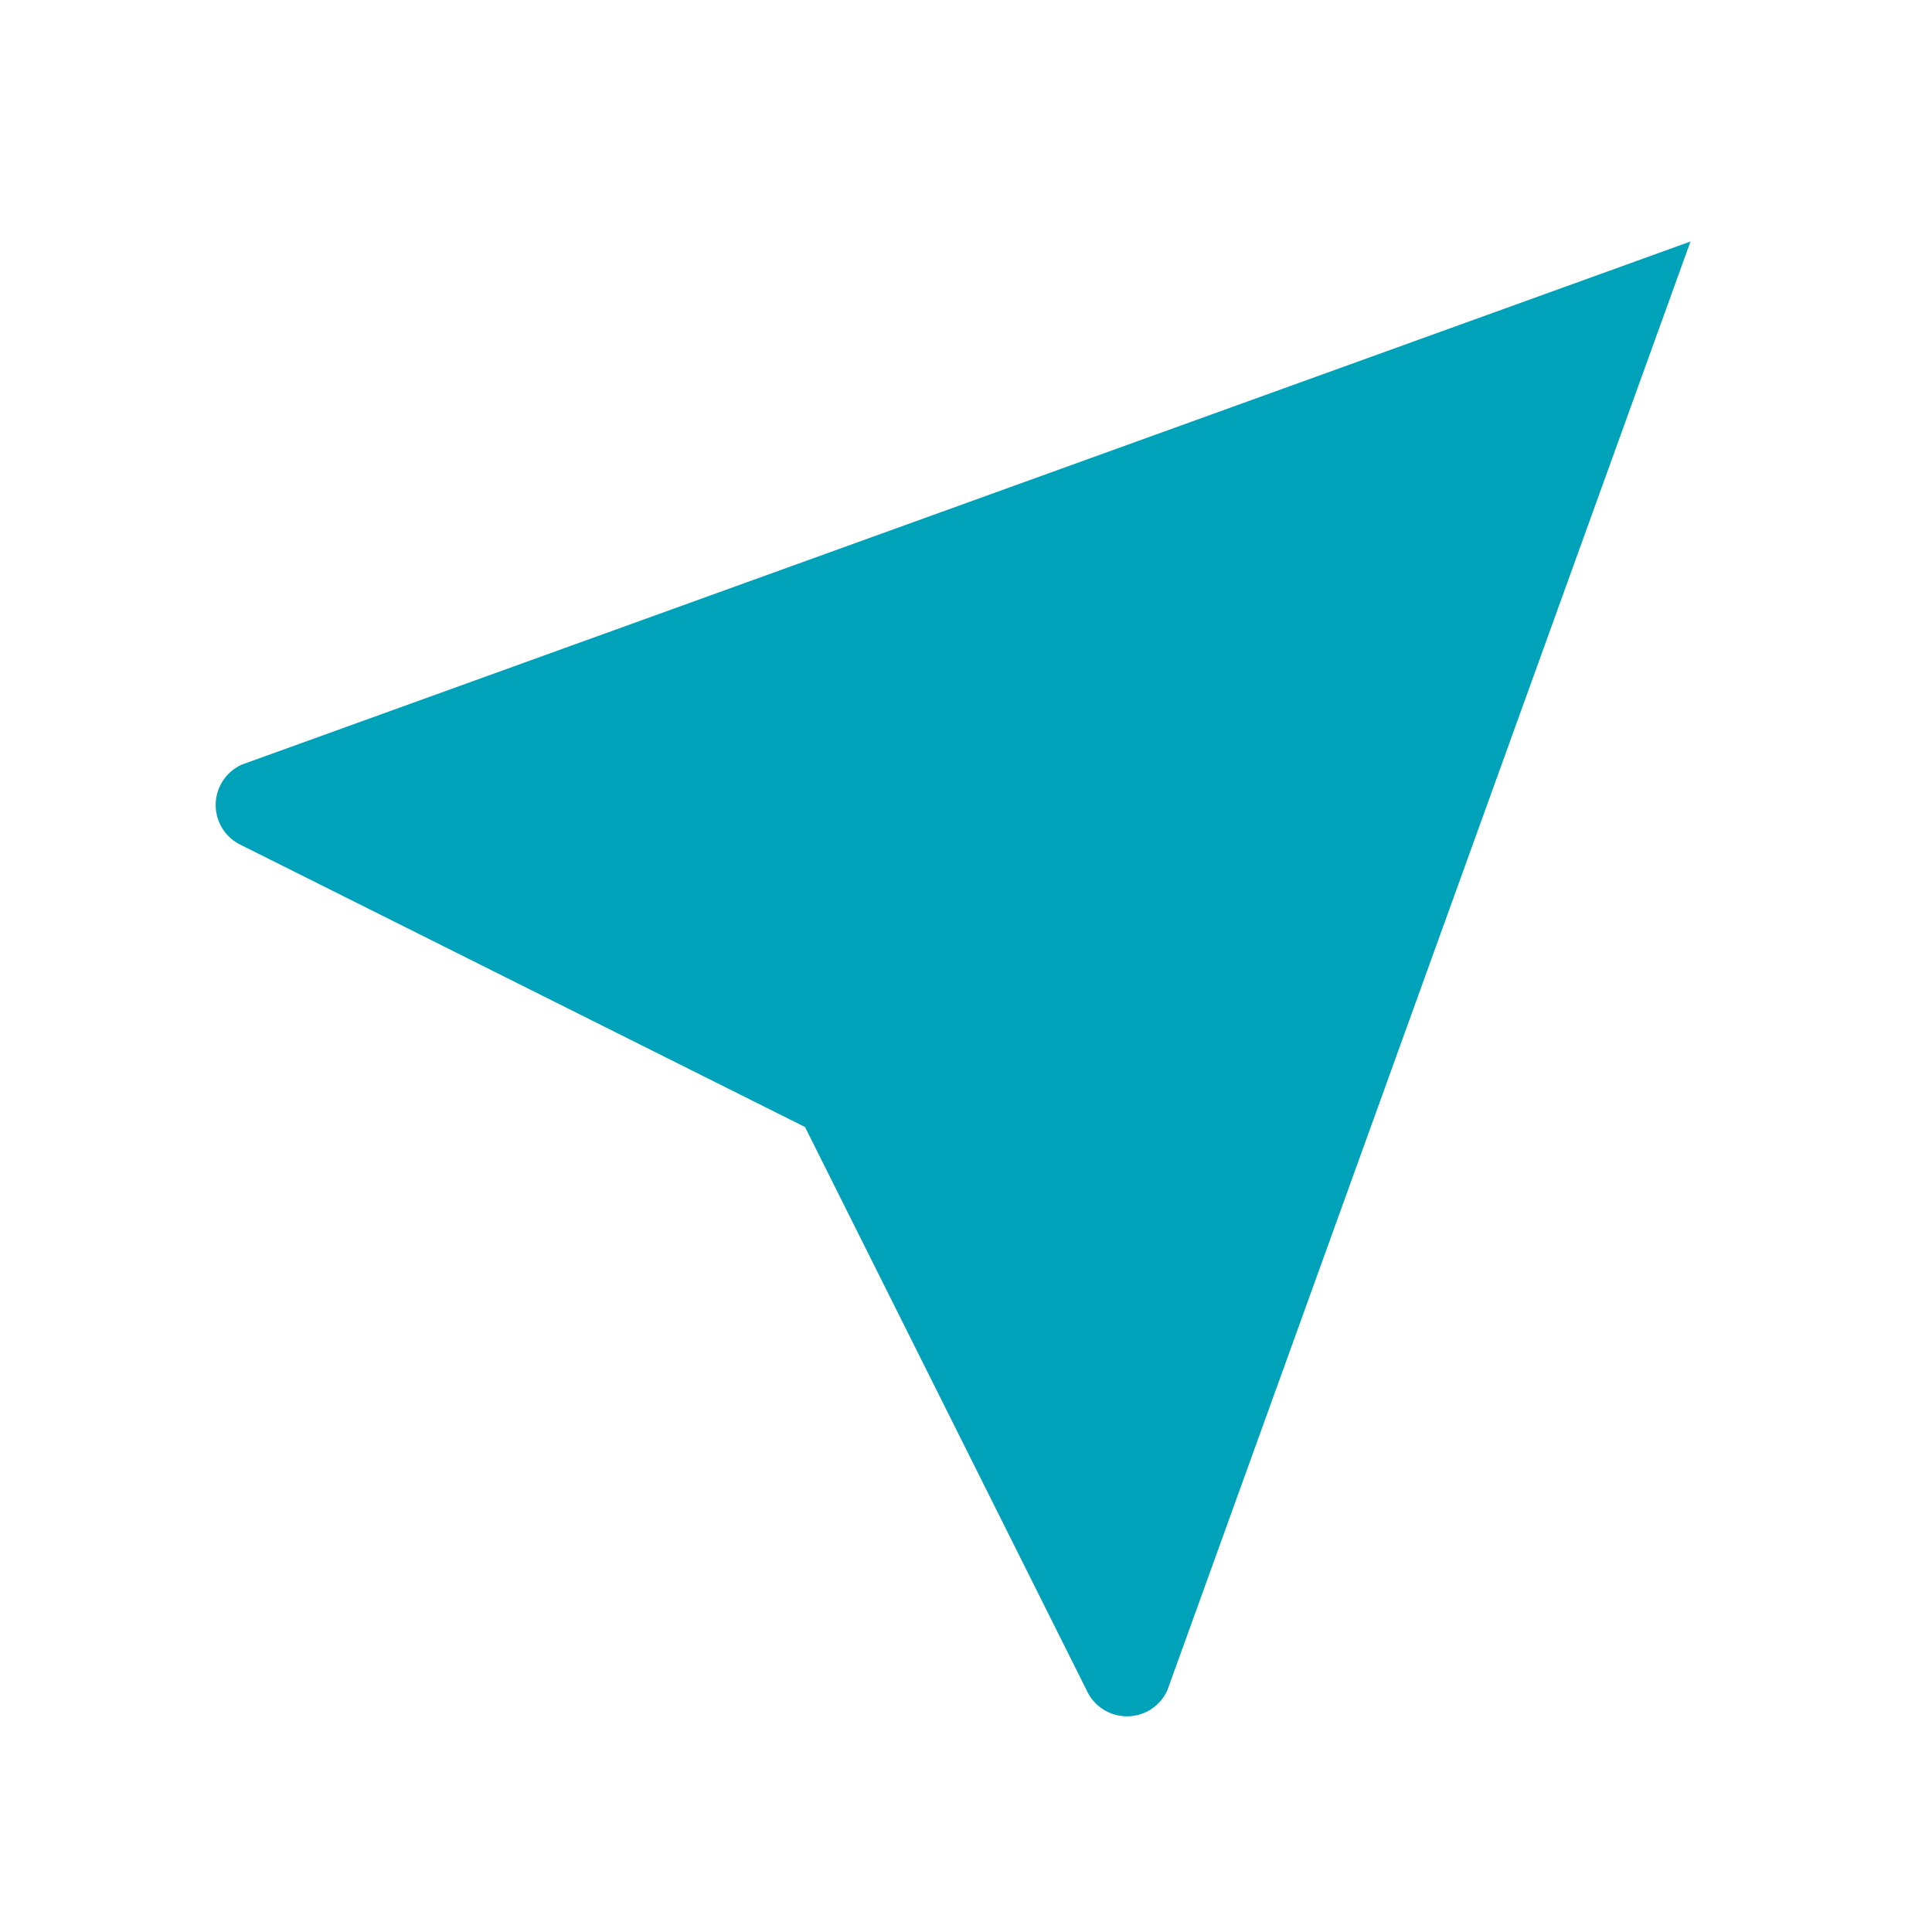 <svg width="40" height="40" viewBox="0 0 40 40" fill="none" xmlns="http://www.w3.org/2000/svg">
<g clip-path="url(#clip0_545_3935)">
<path d="M35 5L24.167 35C24.093 35.16 23.976 35.295 23.828 35.39C23.681 35.484 23.509 35.535 23.333 35.535C23.158 35.535 22.986 35.484 22.838 35.39C22.691 35.295 22.573 35.16 22.5 35L16.667 23.333L5 17.5C4.84 17.427 4.705 17.309 4.61 17.162C4.516 17.014 4.465 16.842 4.465 16.667C4.465 16.491 4.516 16.319 4.61 16.172C4.705 16.024 4.84 15.906 5 15.833L35 5Z" fill="#00A2B9"/>
</g>
<defs>
<clipPath id="clip0_545_3935">
<rect width="40" height="40" fill="white"/>
</clipPath>
</defs>
</svg>
